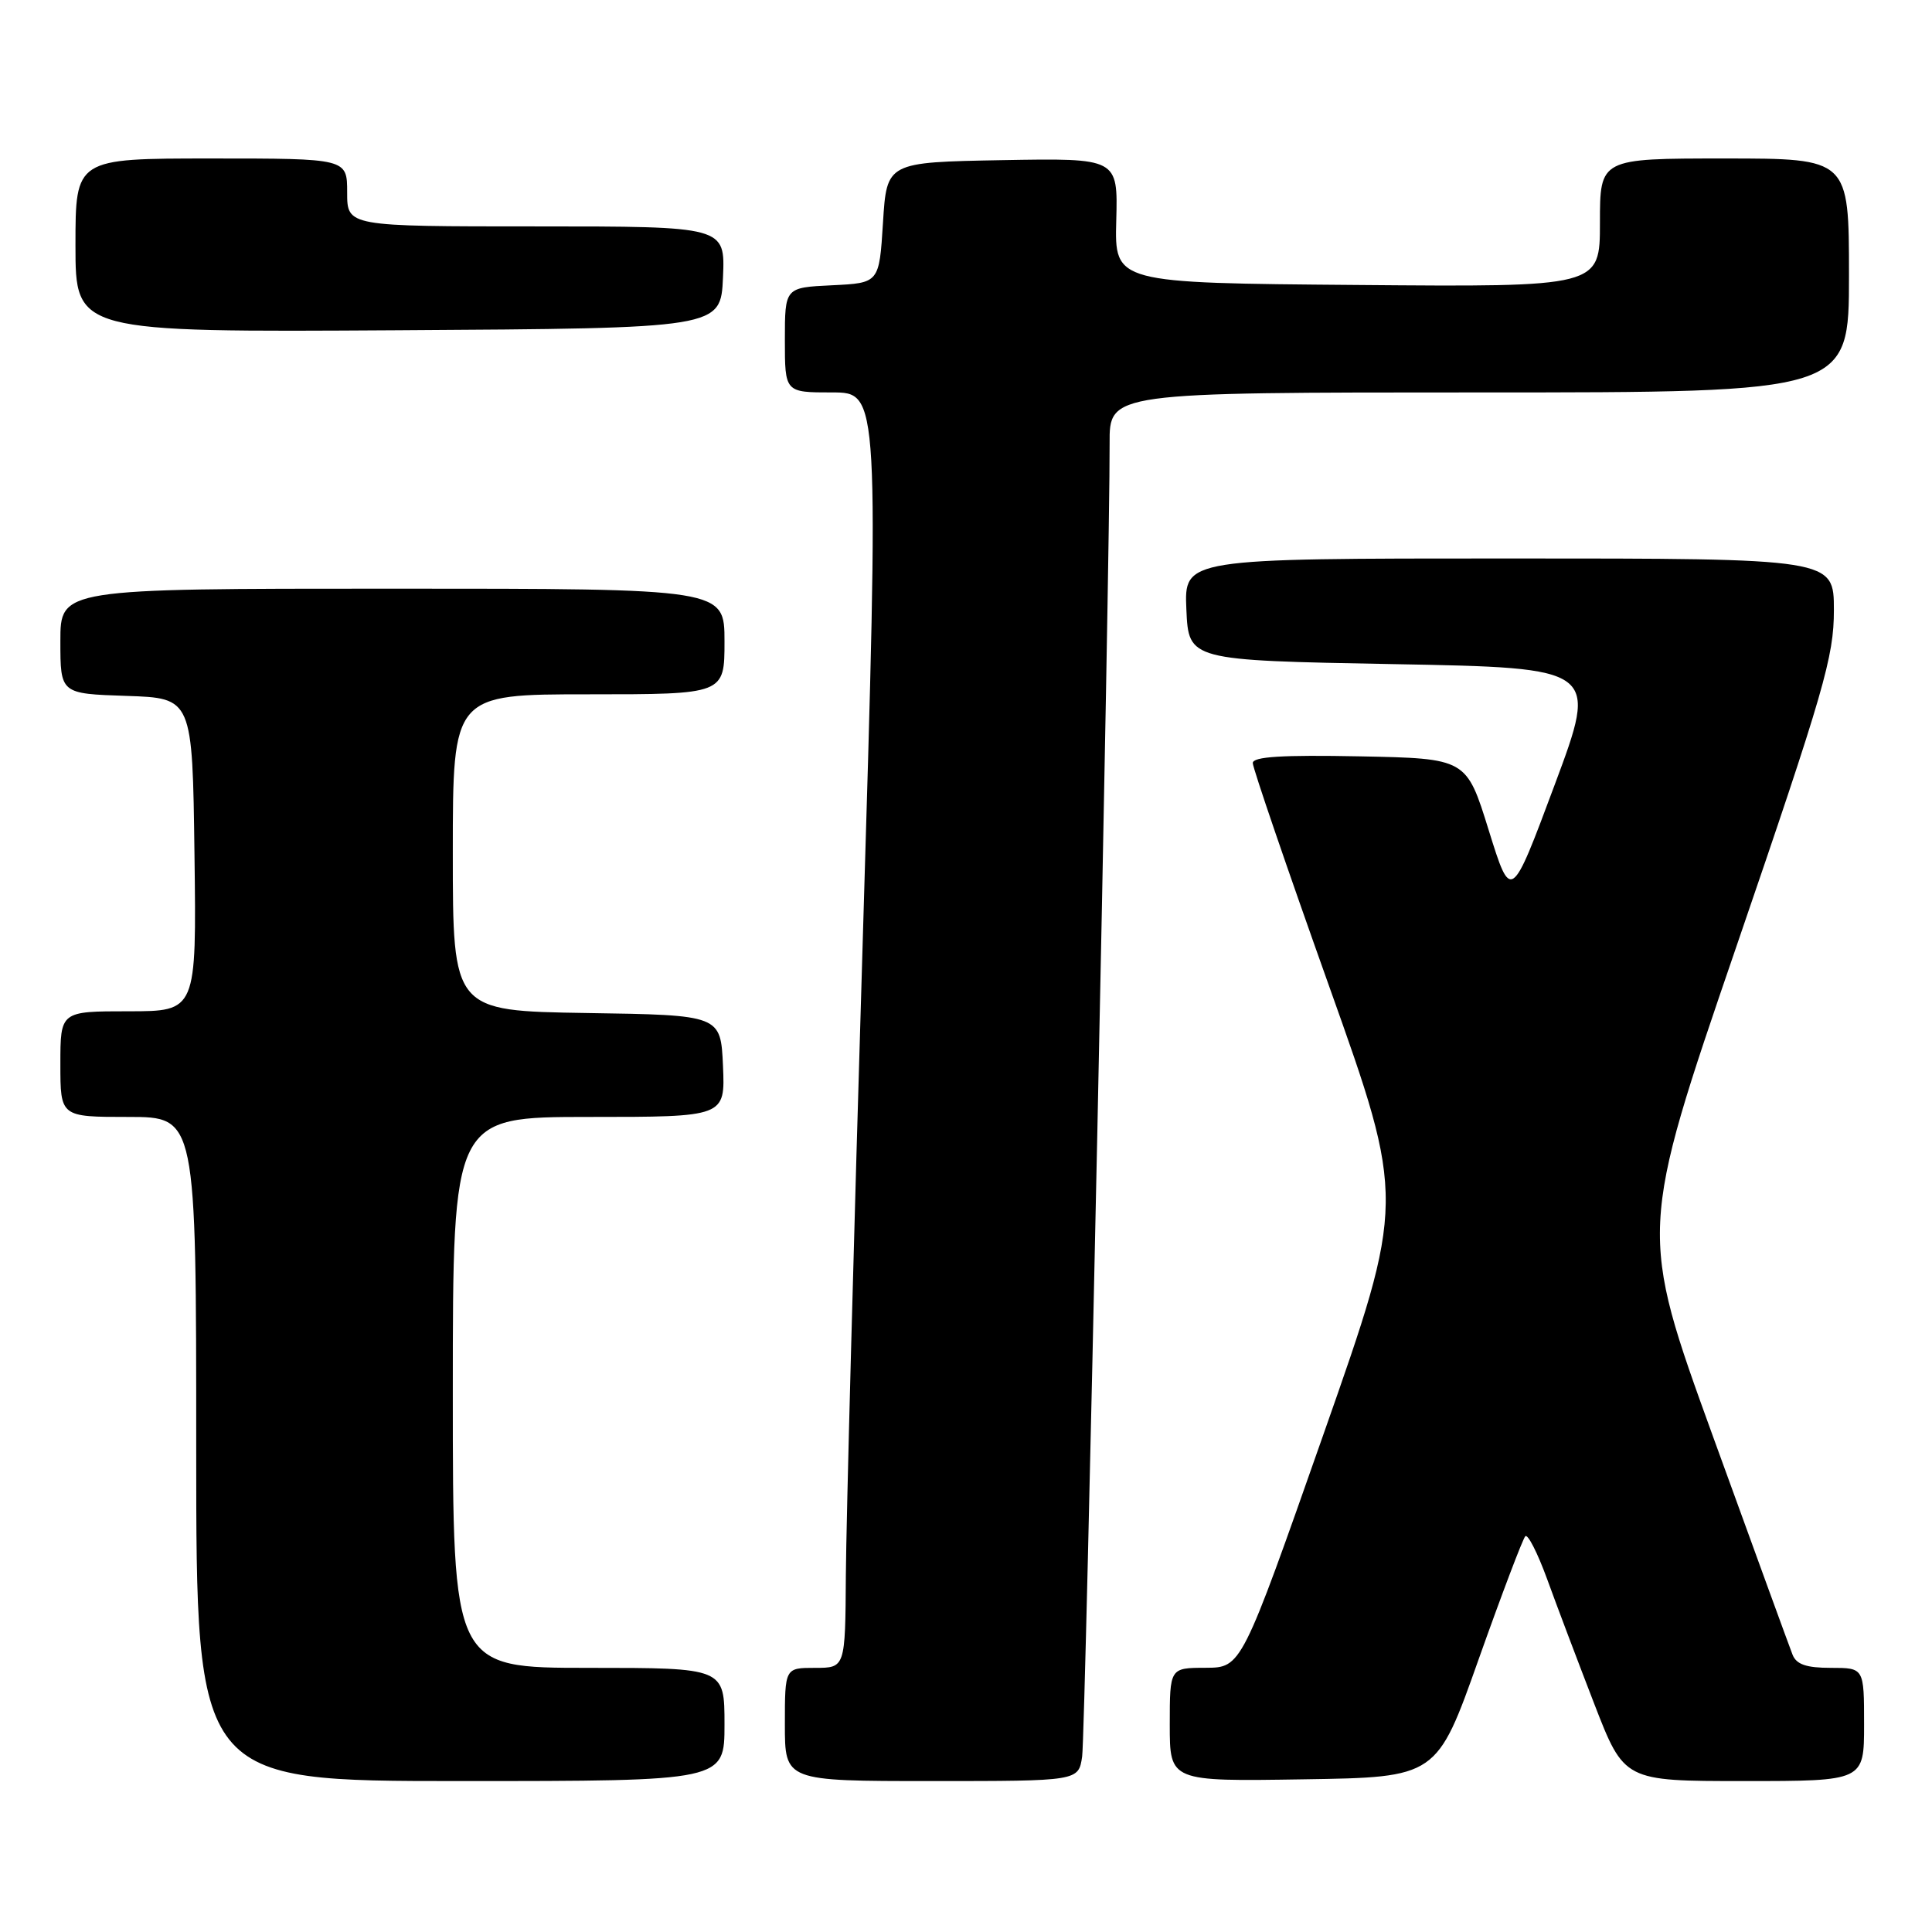 <?xml version="1.0" encoding="UTF-8" standalone="no"?>
<!DOCTYPE svg PUBLIC "-//W3C//DTD SVG 1.1//EN" "http://www.w3.org/Graphics/SVG/1.1/DTD/svg11.dtd" >
<svg xmlns="http://www.w3.org/2000/svg" xmlns:xlink="http://www.w3.org/1999/xlink" version="1.1" viewBox="0 0 256 256">
 <g >
 <path fill="currentColor"
d=" M 96.00 228.50 C 96.00 221.00 96.00 221.00 78.00 221.00 C 60.00 221.00 60.00 221.00 60.00 184.50 C 60.00 148.00 60.00 148.00 78.05 148.00 C 96.09 148.00 96.09 148.00 95.80 141.25 C 95.50 134.50 95.50 134.50 77.75 134.23 C 60.00 133.95 60.00 133.95 60.00 112.98 C 60.00 92.00 60.00 92.00 78.00 92.00 C 96.00 92.00 96.00 92.00 96.00 85.00 C 96.00 78.00 96.00 78.00 52.00 78.00 C 8.00 78.00 8.00 78.00 8.00 84.96 C 8.00 91.92 8.00 91.92 16.75 92.21 C 25.50 92.50 25.50 92.50 25.77 113.25 C 26.04 134.00 26.04 134.00 17.02 134.00 C 8.00 134.00 8.00 134.00 8.00 141.00 C 8.00 148.00 8.00 148.00 17.00 148.00 C 26.00 148.00 26.00 148.00 26.00 192.00 C 26.00 236.00 26.00 236.00 61.00 236.00 C 96.00 236.00 96.00 236.00 96.00 228.50 Z  M 143.39 232.75 C 143.83 229.74 147.09 73.89 147.03 58.75 C 147.00 52.00 147.00 52.00 196.00 52.00 C 245.00 52.00 245.00 52.00 245.00 36.50 C 245.00 21.00 245.00 21.00 228.50 21.00 C 212.00 21.00 212.00 21.00 212.00 29.51 C 212.00 38.03 212.00 38.03 179.85 37.76 C 147.69 37.50 147.69 37.50 147.91 29.22 C 148.13 20.95 148.13 20.95 132.81 21.22 C 117.50 21.50 117.50 21.50 117.00 29.50 C 116.50 37.50 116.50 37.50 110.25 37.80 C 104.00 38.10 104.00 38.10 104.00 45.05 C 104.00 52.00 104.00 52.00 110.25 52.00 C 116.50 52.00 116.50 52.00 114.33 124.25 C 113.13 163.99 112.12 202.01 112.08 208.75 C 112.00 221.00 112.00 221.00 108.00 221.00 C 104.00 221.00 104.00 221.00 104.00 228.50 C 104.00 236.00 104.00 236.00 123.45 236.00 C 142.91 236.00 142.91 236.00 143.39 232.75 Z  M 195.94 219.83 C 199.00 211.21 201.78 203.89 202.11 203.56 C 202.44 203.22 203.74 205.78 205.00 209.23 C 206.25 212.68 209.06 220.11 211.24 225.75 C 215.21 236.00 215.21 236.00 231.10 236.00 C 247.00 236.00 247.00 236.00 247.00 228.50 C 247.00 221.00 247.00 221.00 242.61 221.00 C 239.35 221.00 238.03 220.55 237.52 219.25 C 237.14 218.29 232.40 205.28 226.98 190.34 C 217.14 163.18 217.14 163.18 230.07 125.45 C 241.72 91.46 243.00 87.03 243.00 80.85 C 243.00 74.00 243.00 74.00 199.95 74.00 C 156.91 74.00 156.91 74.00 157.20 80.75 C 157.50 87.50 157.50 87.50 184.64 88.00 C 211.78 88.50 211.78 88.50 206.00 104.00 C 200.22 119.50 200.22 119.50 197.26 110.00 C 194.31 100.50 194.31 100.50 180.16 100.22 C 169.87 100.02 166.00 100.26 166.00 101.11 C 166.00 101.76 170.55 115.07 176.12 130.69 C 186.24 159.10 186.24 159.10 175.37 190.04 C 164.50 220.97 164.50 220.97 159.75 220.99 C 155.00 221.00 155.00 221.00 155.00 228.52 C 155.00 236.05 155.00 236.05 172.69 235.77 C 190.39 235.50 190.39 235.50 195.94 219.83 Z  M 95.80 36.75 C 96.09 30.00 96.09 30.00 71.05 30.00 C 46.00 30.00 46.00 30.00 46.00 25.50 C 46.00 21.00 46.00 21.00 28.00 21.00 C 10.00 21.00 10.00 21.00 10.00 32.51 C 10.00 44.02 10.00 44.02 52.75 43.76 C 95.50 43.50 95.50 43.50 95.80 36.75 Z "/>
</g>
</svg>